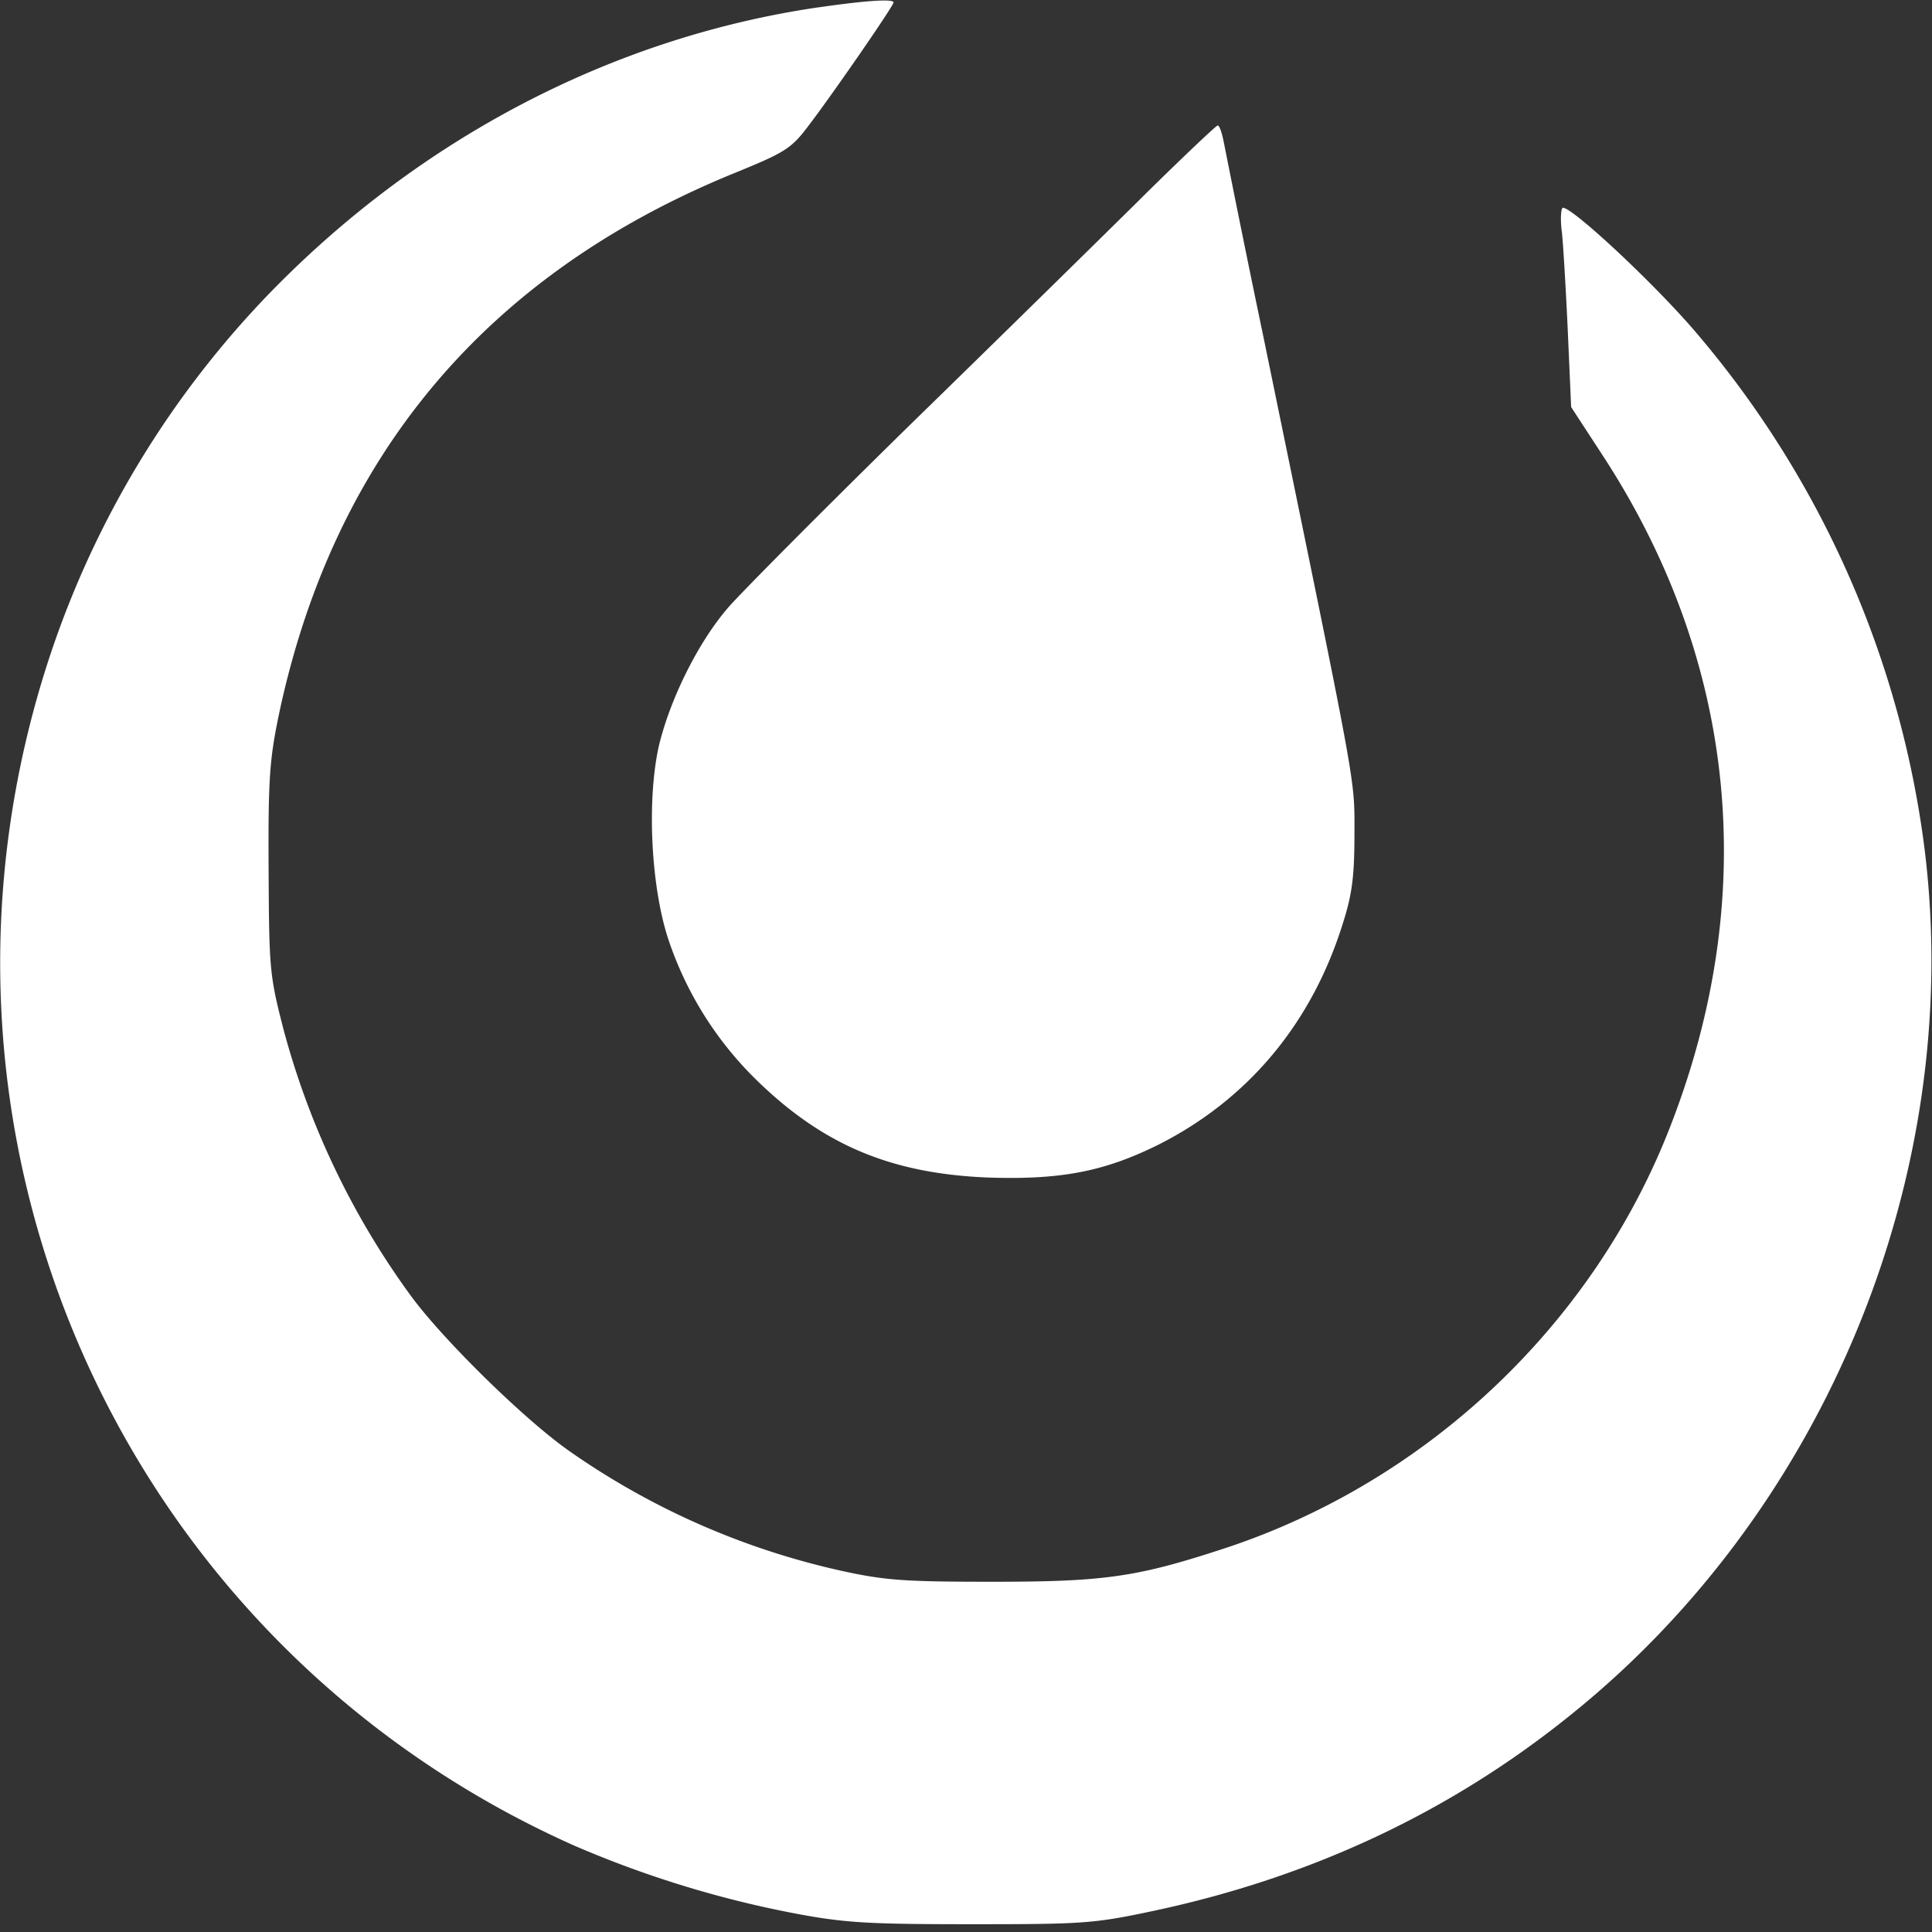 <svg xmlns="http://www.w3.org/2000/svg" width="32" height="32"><rect width="100%" height="100%" fill="#333333" stroke="none"/><path style="stroke:none;fill-rule:nonzero;fill: #ffffff;fill-opacity:1" d="M13.559.121c-3.399.496-6.59 2.16-9.086 4.727A15.789 15.789 0 0 0 .84 10.824c-2.625 7.871 1.105 16.367 8.664 19.742a17.49 17.49 0 0 0 3.68 1.13c.808.152 1.199.175 2.894.175 1.832 0 2.027-.008 3-.215 2.64-.558 4.953-1.648 6.945-3.258 4.235-3.406 6.512-8.984 5.856-14.32a16.348 16.348 0 0 0-3.79-8.574c-.675-.793-2.034-2.063-2.202-2.063-.032 0-.047.192-.016.414.024.235.067.977.098 1.657l.054 1.23.512.785c2.242 3.426 2.625 7.344 1.106 11.192-1.274 3.234-4 5.808-7.32 6.914-1.481.488-2.009.566-3.88.566-1.464 0-1.785-.023-2.511-.183a12.592 12.592 0 0 1-4.516-1.993c-.766-.543-2.101-1.863-2.613-2.566a13.3 13.3 0 0 1-2.106-4.41c-.23-.895-.238-.992-.246-2.649-.008-1.511.016-1.824.176-2.59.91-4.257 3.43-7.257 7.512-8.93.879-.358.968-.413 1.27-.816C13.784 1.567 14.8.099 14.8.04c0-.062-.465-.031-1.242.082zm0 0"/><path style="stroke:none;fill-rule:nonzero;fill: #ffffff;fill-opacity:1" d="M18.879 3.305c-.68.672-2.406 2.367-3.84 3.765-1.43 1.403-2.773 2.754-2.984 3-.504.586-.965 1.532-1.145 2.297-.2.914-.125 2.328.16 3.192a5.841 5.841 0 0 0 1.45 2.32c1.105 1.082 2.234 1.562 3.855 1.625 1.191.039 1.914-.098 2.809-.543 1.496-.754 2.55-2.023 3.062-3.68.152-.48.188-.777.188-1.48 0-.946.062-.586-1.512-8.242a316.716 316.716 0 0 1-.656-3.223c-.028-.137-.067-.258-.098-.258-.023 0-.61.555-1.29 1.227zm0 0"/></svg>